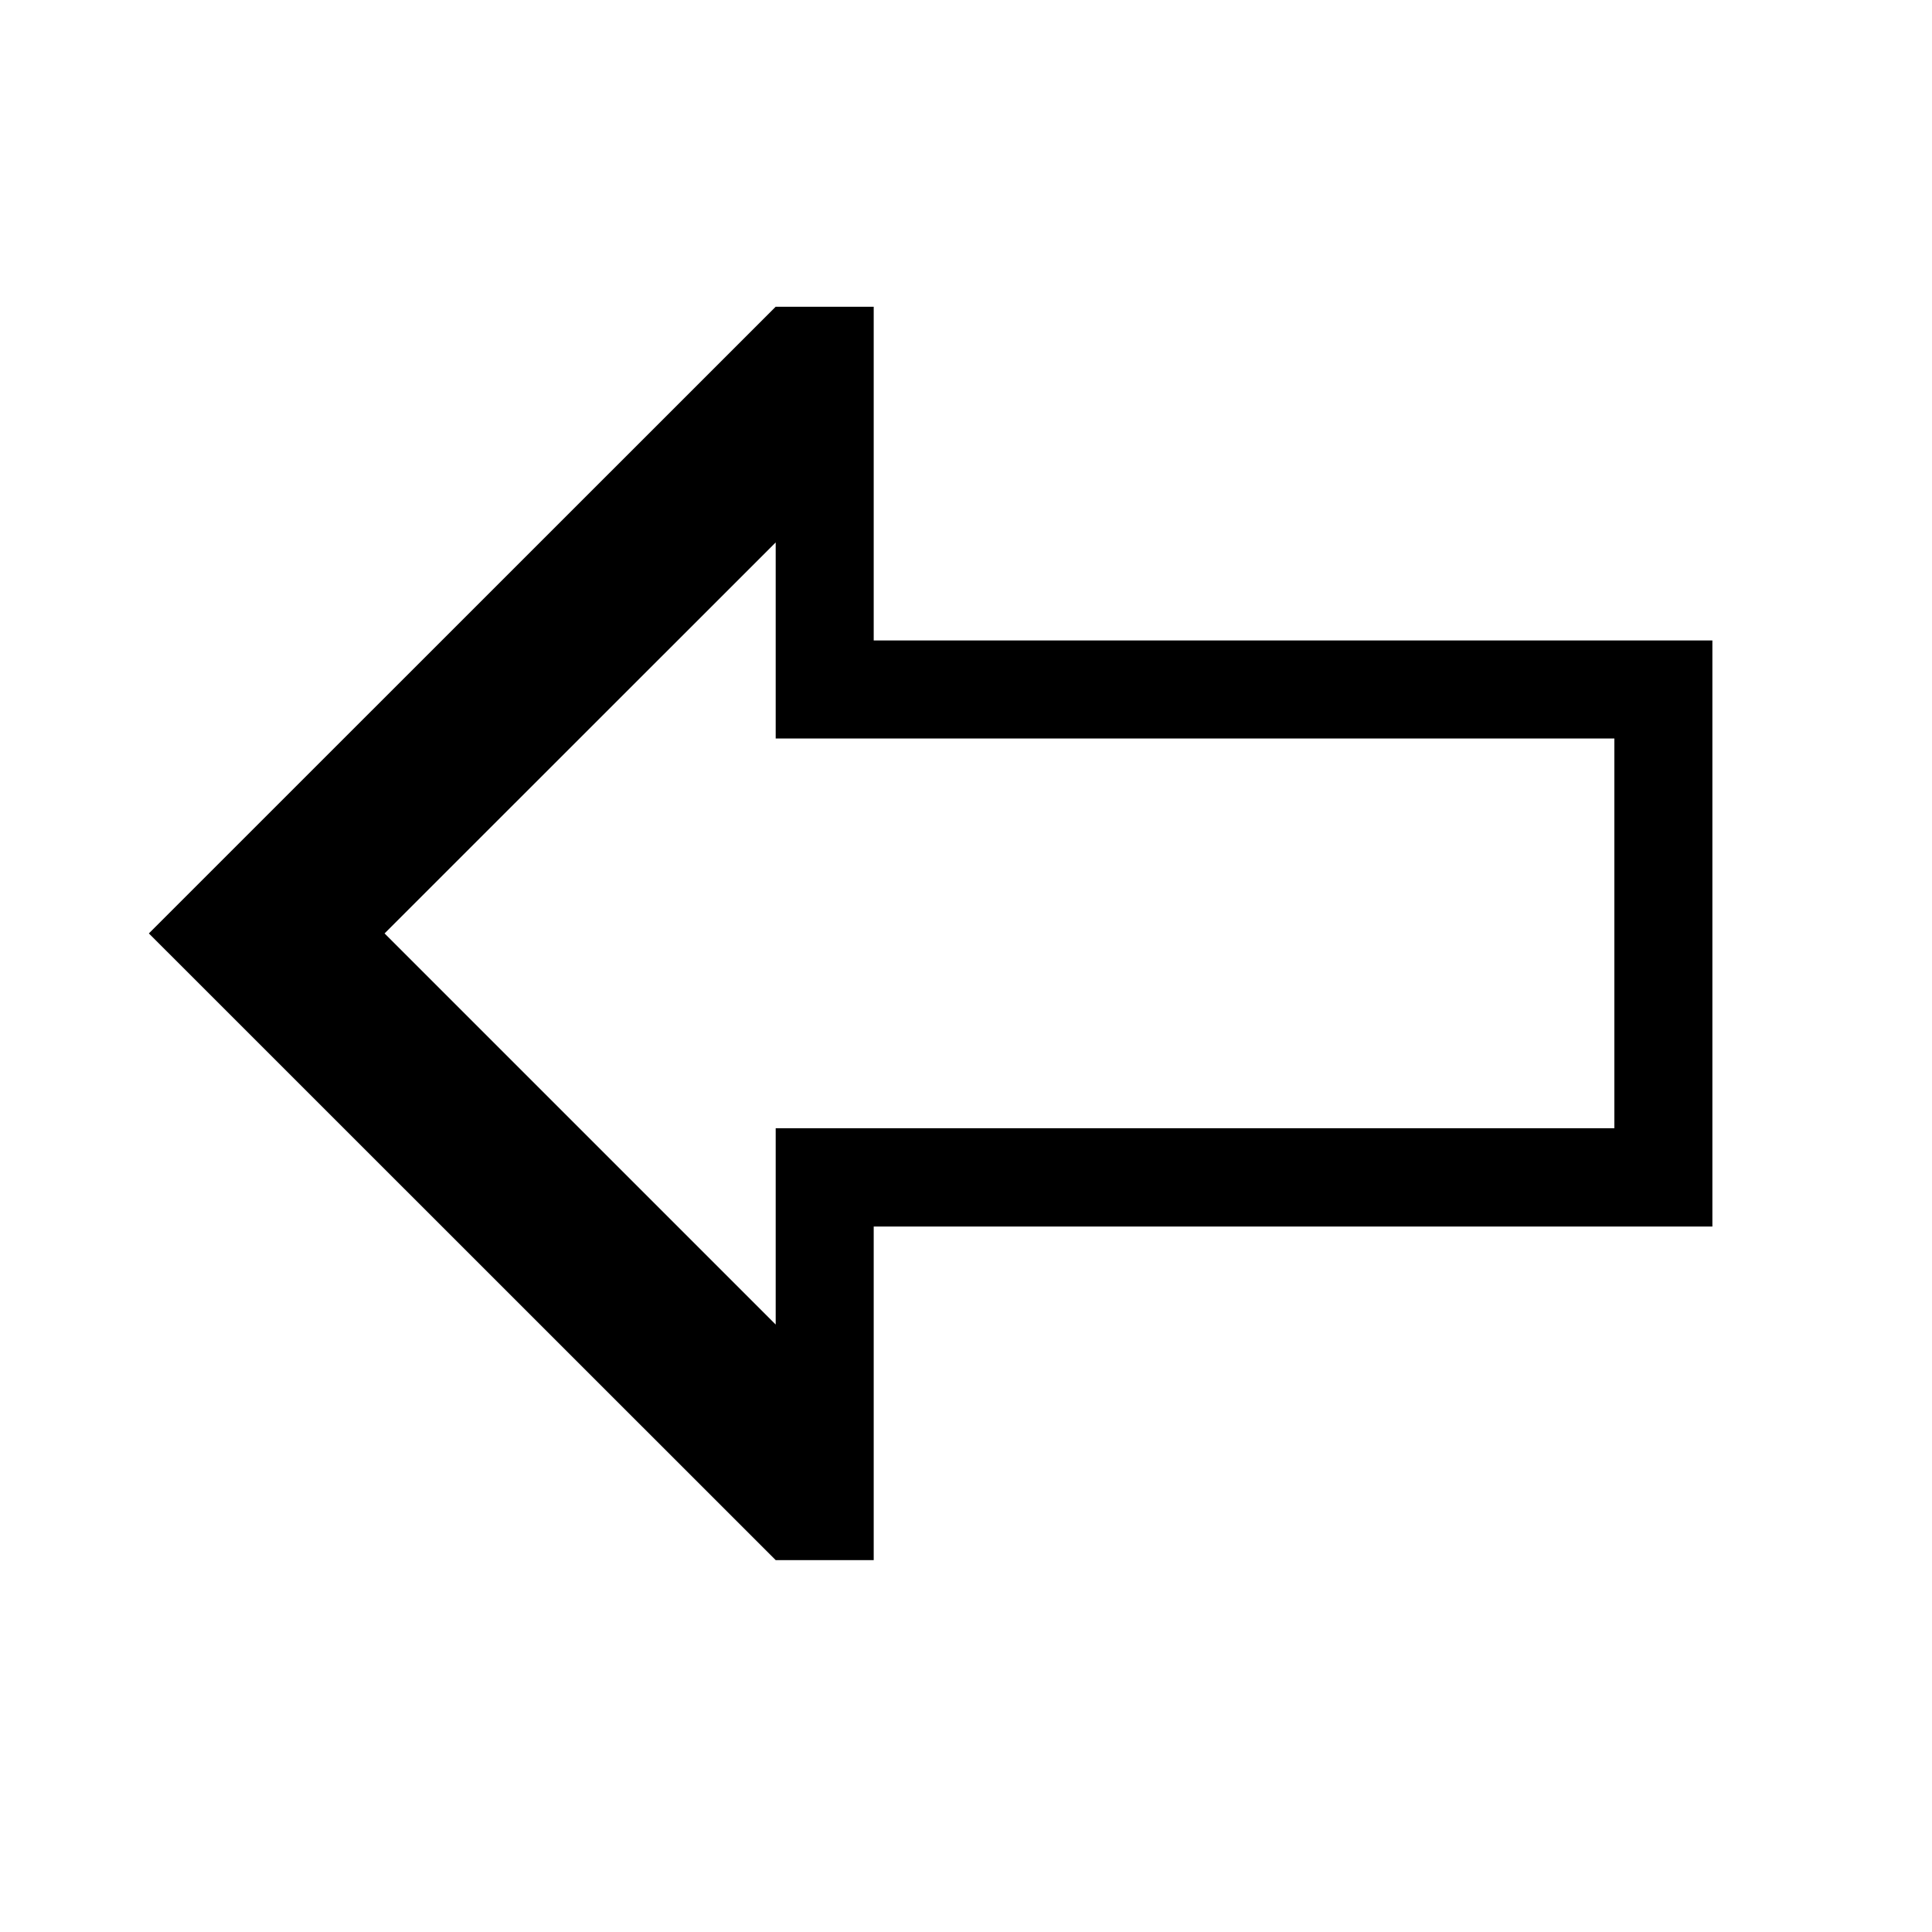 <?xml version="1.0" encoding="utf-8"?>
<!-- Generator: Adobe Illustrator 15.1.0, SVG Export Plug-In . SVG Version: 6.00 Build 0)  -->
<!DOCTYPE svg PUBLIC "-//W3C//DTD SVG 1.1//EN" "http://www.w3.org/Graphics/SVG/1.1/DTD/svg11.dtd">
<svg version="1.1" id="Layer_1" xmlns="http://www.w3.org/2000/svg" xmlns:xlink="http://www.w3.org/1999/xlink" x="0px" y="0px"
	 width="14.172px" height="14.172px" viewBox="0 0 14.172 14.172" enable-background="new 0 0 14.172 14.172" xml:space="preserve">
<g enable-background="new    ">
	<path d="M6.409,11.444H5.69L1.092,6.847L5.69,2.25h0.719v2.448h6.152v4.299H6.409V11.444z M2.821,6.847L5.69,9.716v-1.44h6.152
		V5.417H5.69V3.979L2.821,6.847z"/>
</g>
</svg>
